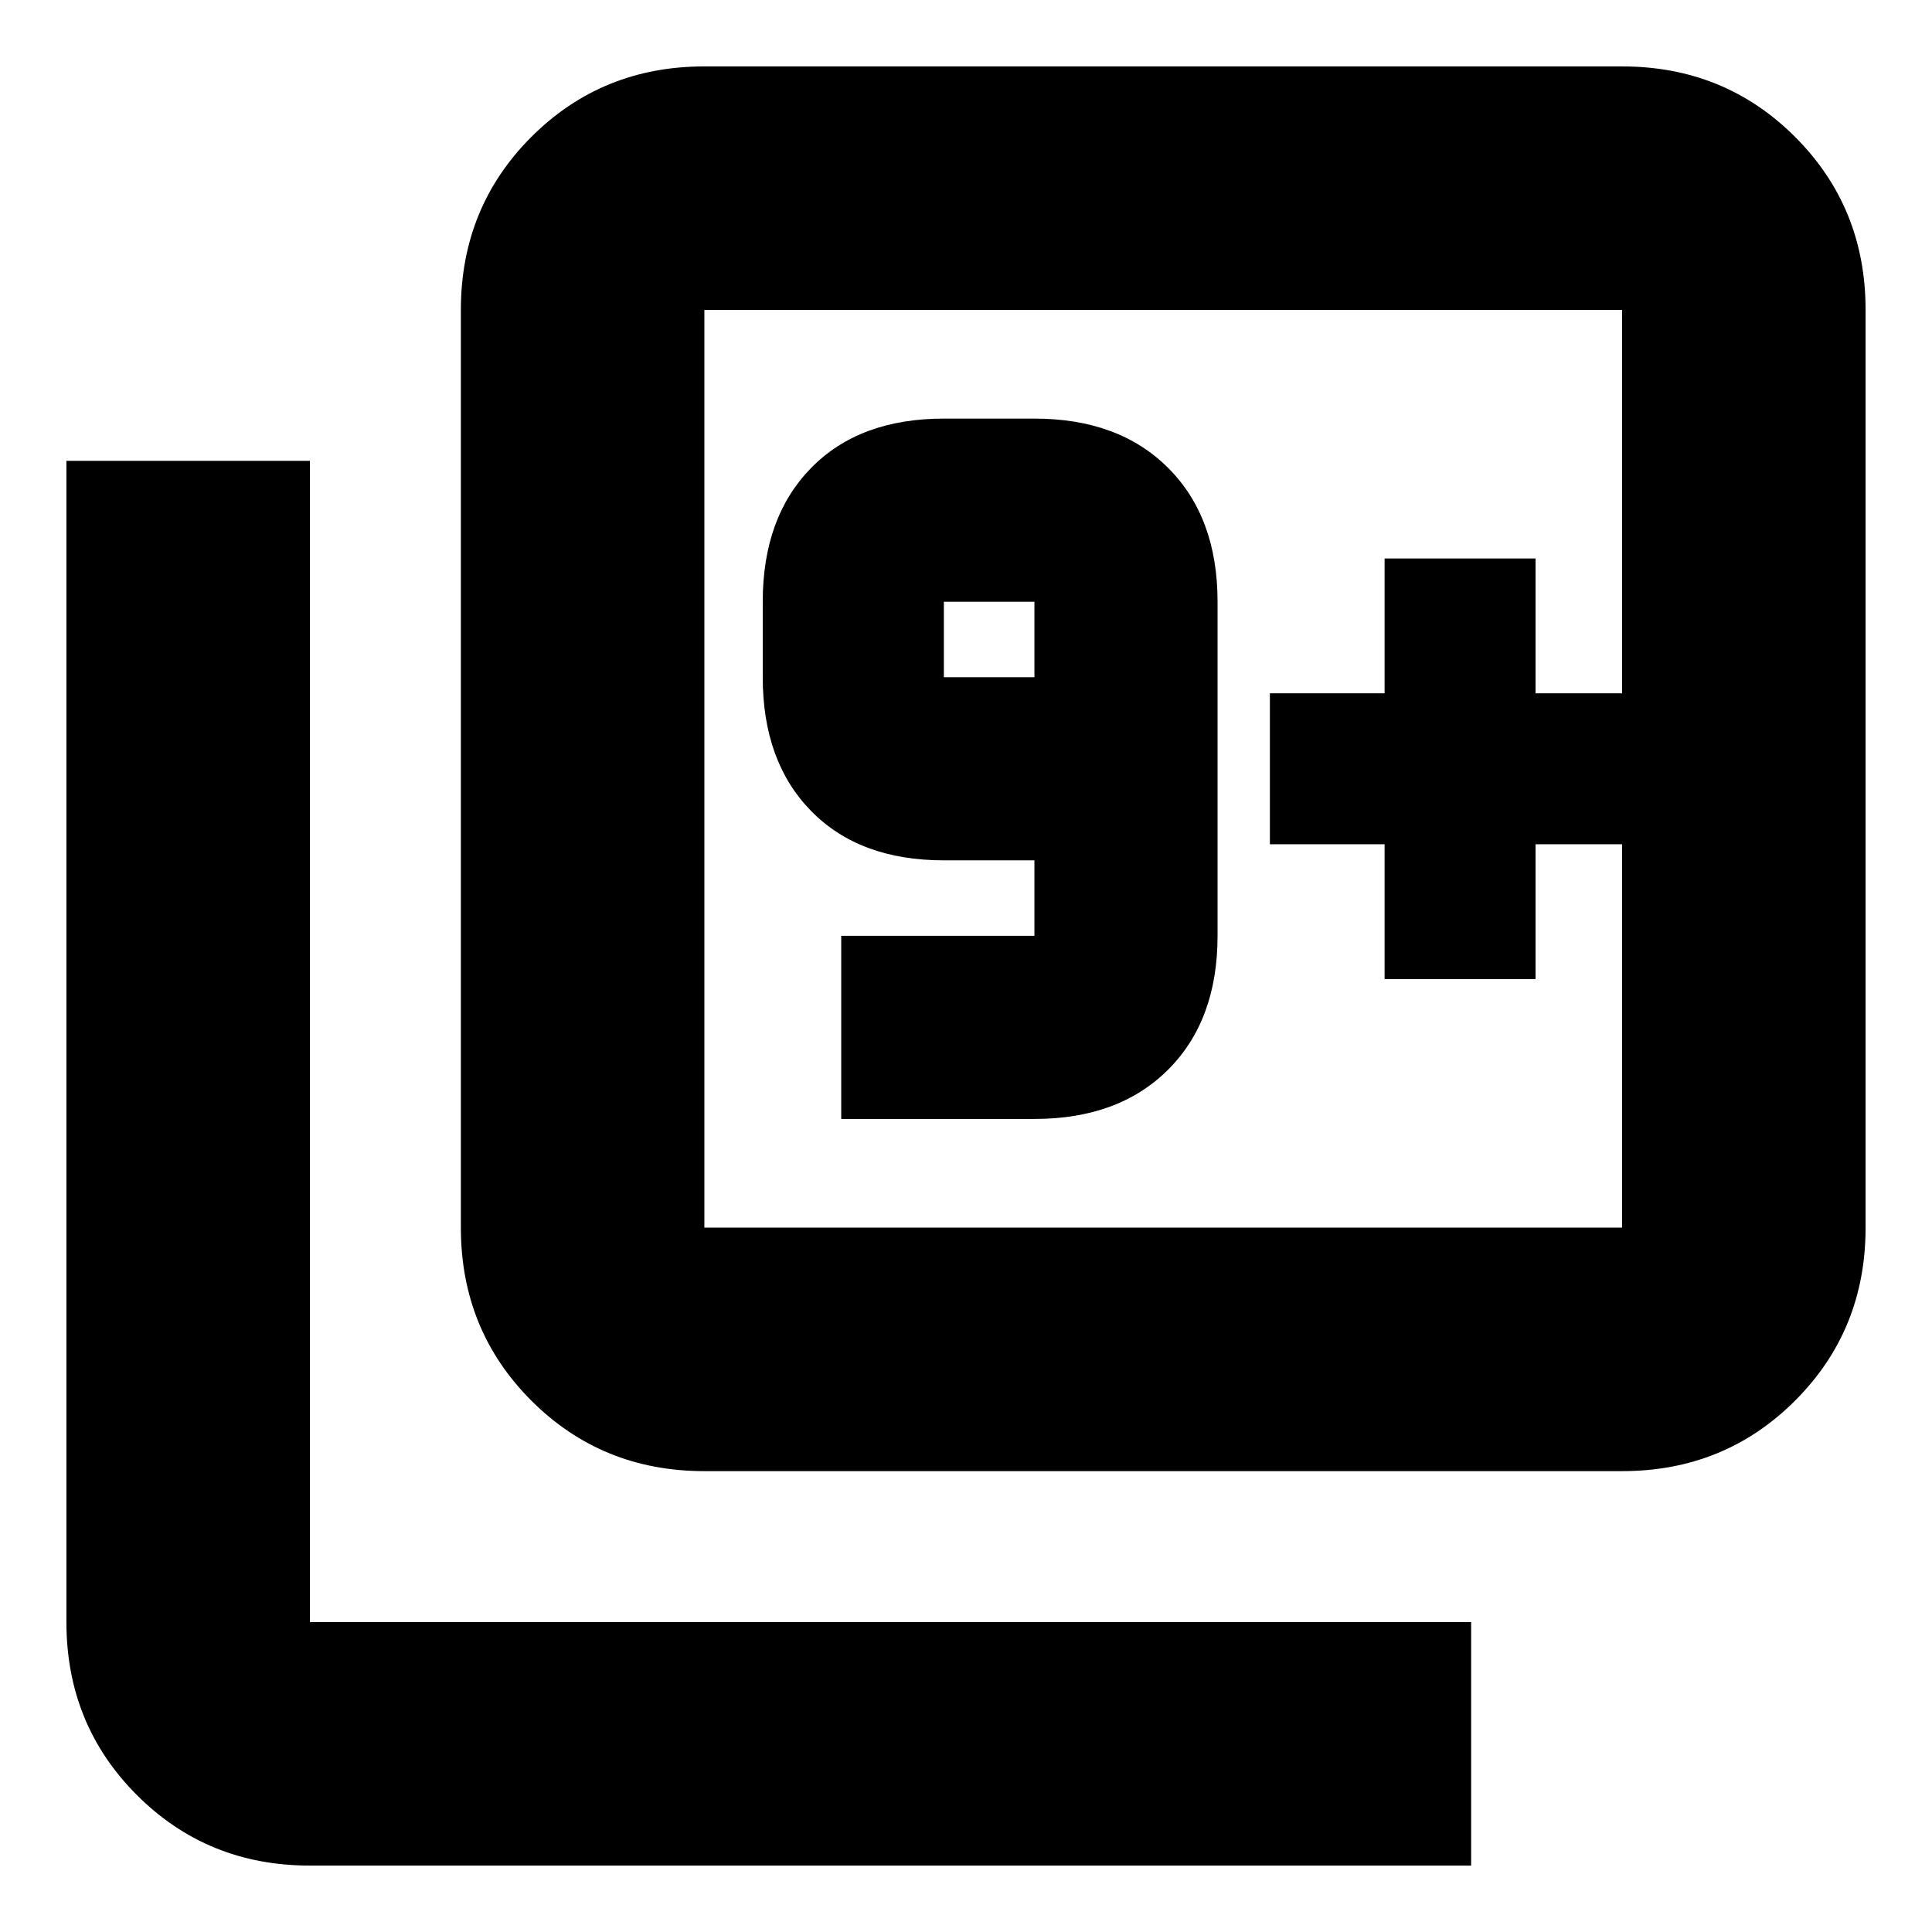 <svg xmlns="http://www.w3.org/2000/svg" height="24" viewBox="0 -960 960 960" width="24"><path d="M418-404h96q41.94 0 66.47-24.53T605-495v-166q0-41.94-24.53-66.47T514-752h-45q-41.94 0-65.97 24.53T379-661v37.5q0 41.94 24.03 66.47T469-532.5h45v37.5h-96v91Zm96-219.5h-45V-661h45v37.5ZM350-229q-50.94 0-85.97-35.03T229-350v-456q0-50.94 35.03-85.97T350-927h456q50.94 0 85.97 35.03T927-806v456q0 50.94-35.03 85.97T806-229H350Zm0-121h456v-456H350v456ZM154-33q-50.94 0-85.97-35.03T33-154v-577h121v577h577v121H154Zm196-773v456-456Zm338 332.5h75v-67h43v-75h-43v-67h-75v67h-57v75h57v67Z"/></svg>